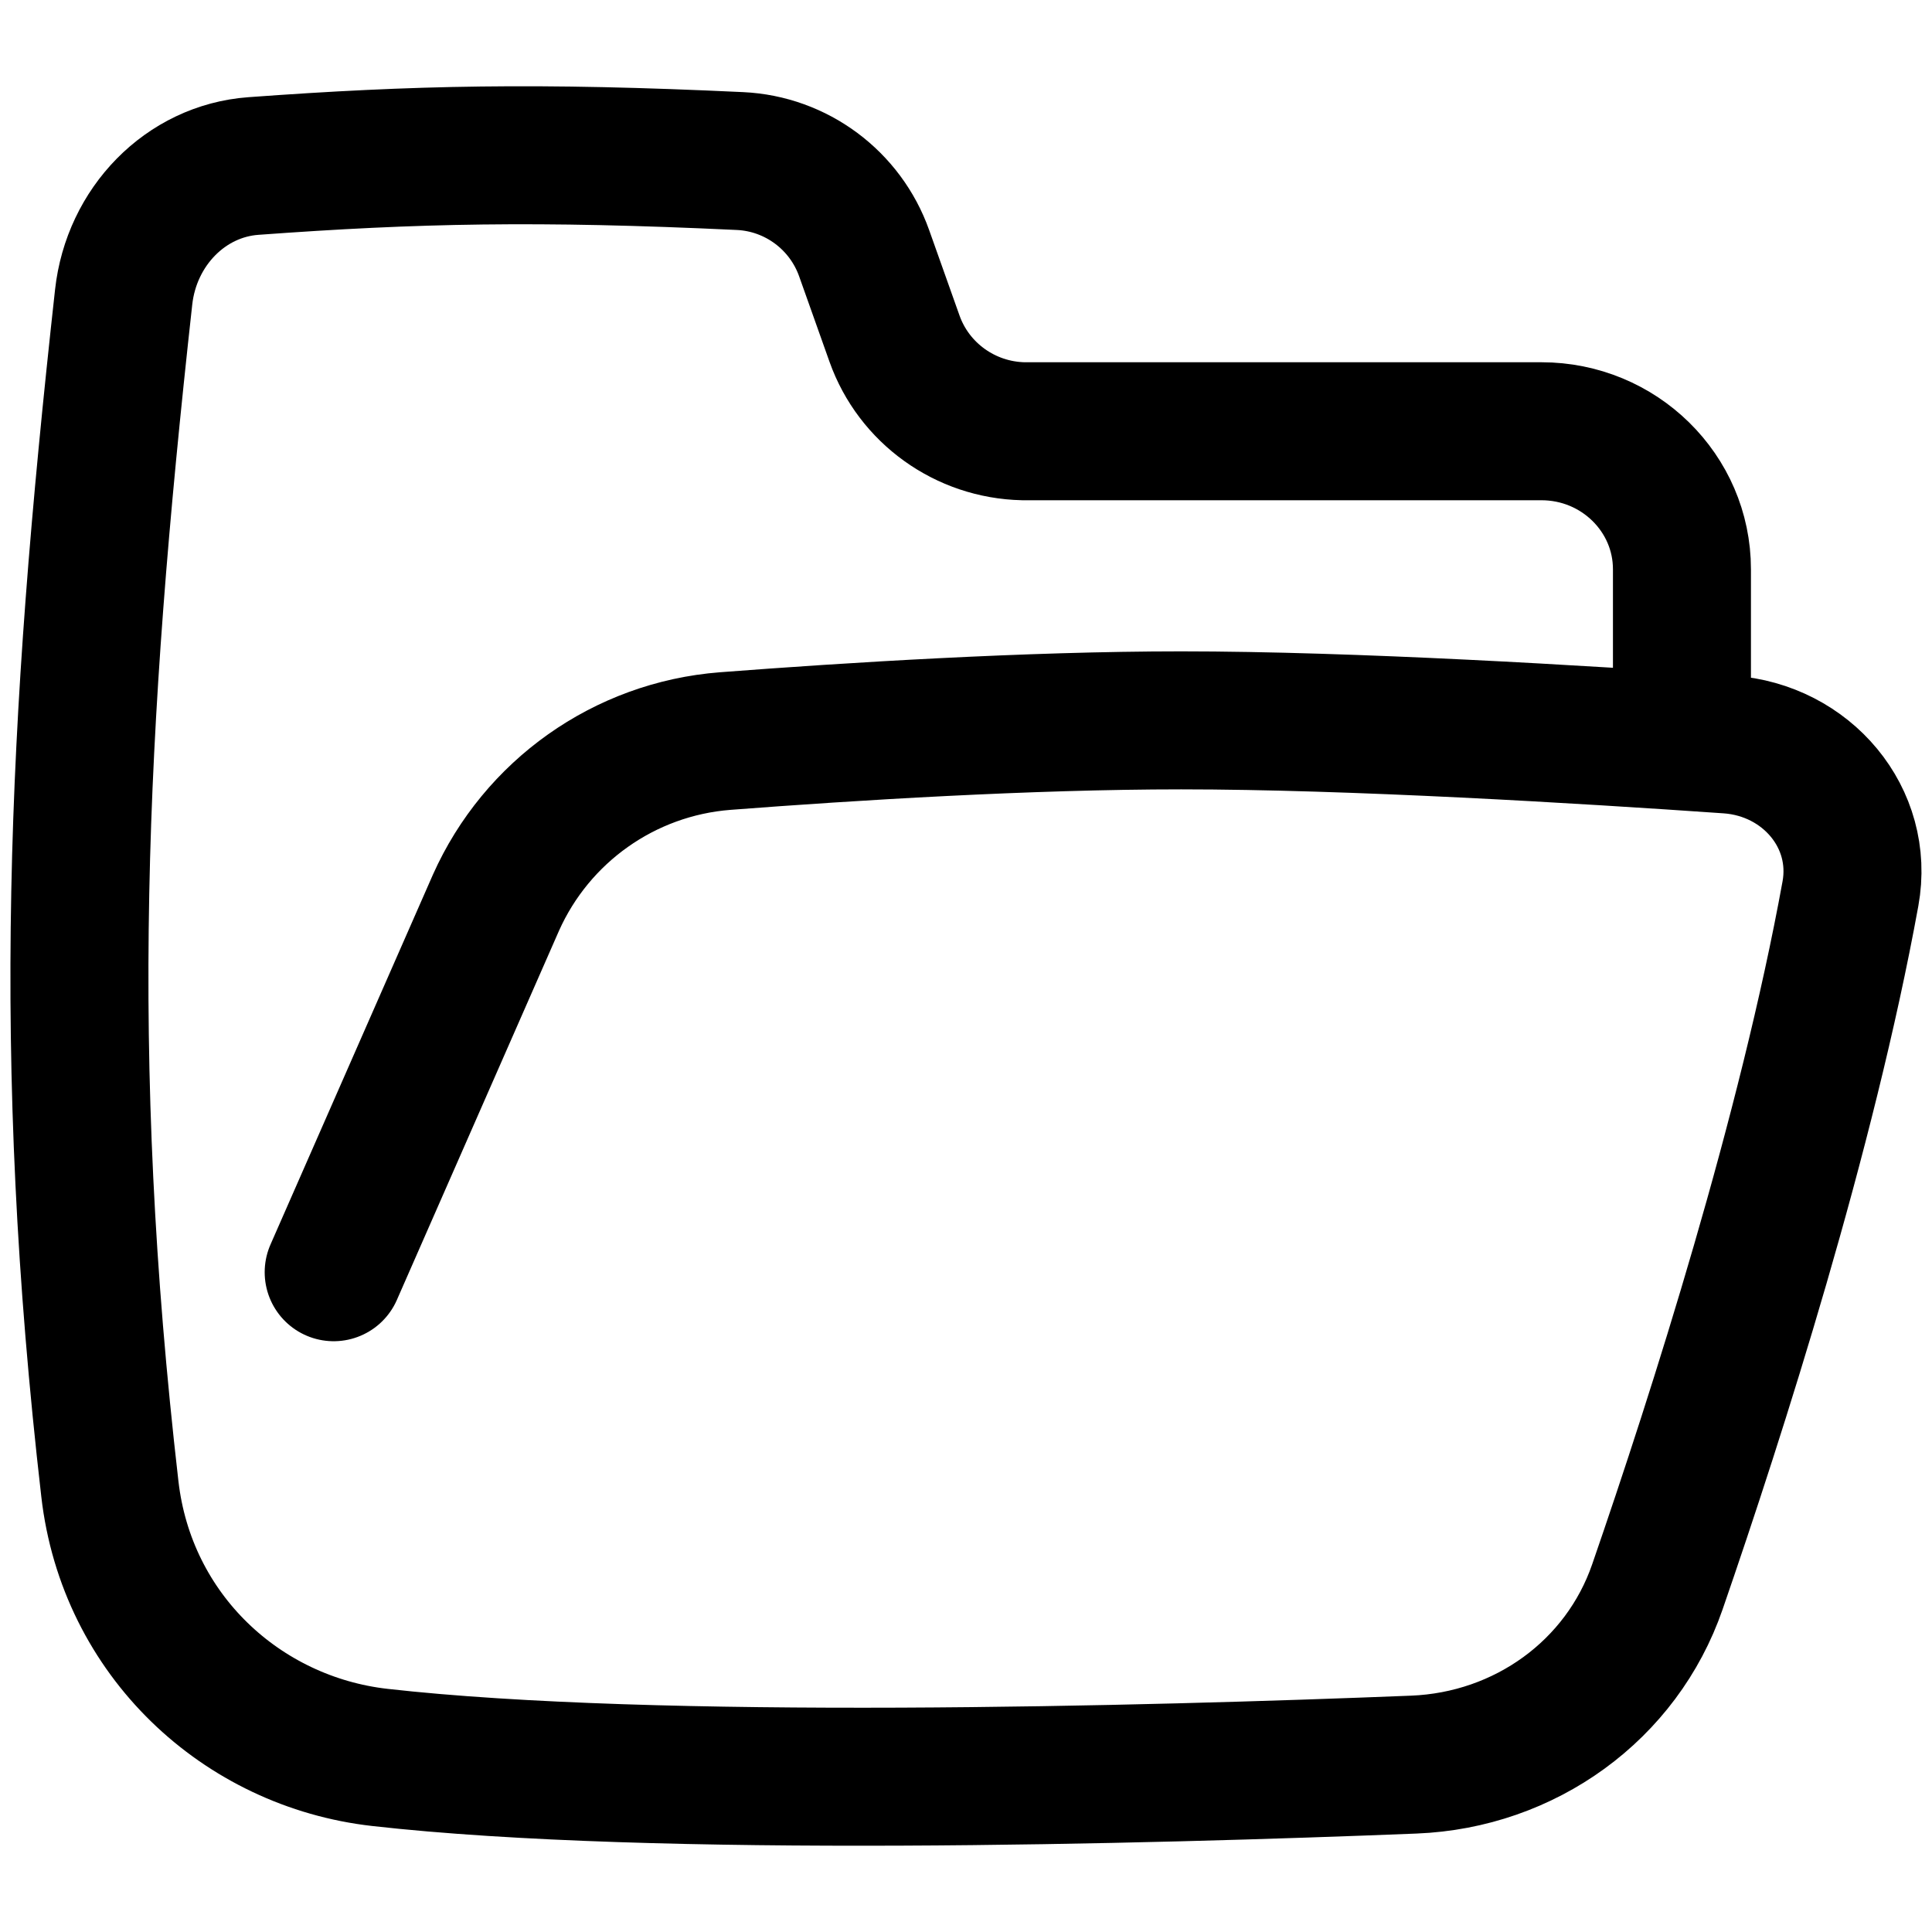 <svg xmlns="http://www.w3.org/2000/svg" fill="none" viewBox="0 0 14 14"><path stroke="currentColor" stroke-linecap="round" stroke-linejoin="round" d="M2.418 9.219 3.594 6.541c0.295 -0.66 0.929 -1.114 1.661 -1.171 0.912 -0.07 2.201 -0.15 3.304 -0.15 1.235 0 2.905 0.101 3.966 0.175 0.567 0.04 0.984 0.532 0.884 1.081 -0.315 1.731 -0.962 3.758 -1.399 5.023 -0.259 0.75 -0.959 1.256 -1.765 1.288 -1.929 0.077 -5.499 0.173 -7.492 -0.052 -1 -0.113 -1.836 -0.885 -1.957 -1.947C0.436 7.658 0.551 5.275 0.896 2.153c0.056 -0.51 0.448 -0.914 0.94 -0.95C3.012 1.117 3.897 1.098 5.362 1.167c0.409 0.019 0.764 0.285 0.9 0.668l0.22 0.619c0.14 0.394 0.512 0.662 0.934 0.671H11.17c0.562 0 1.018 0.448 1.018 1v1.095" stroke-width="1"/></svg>